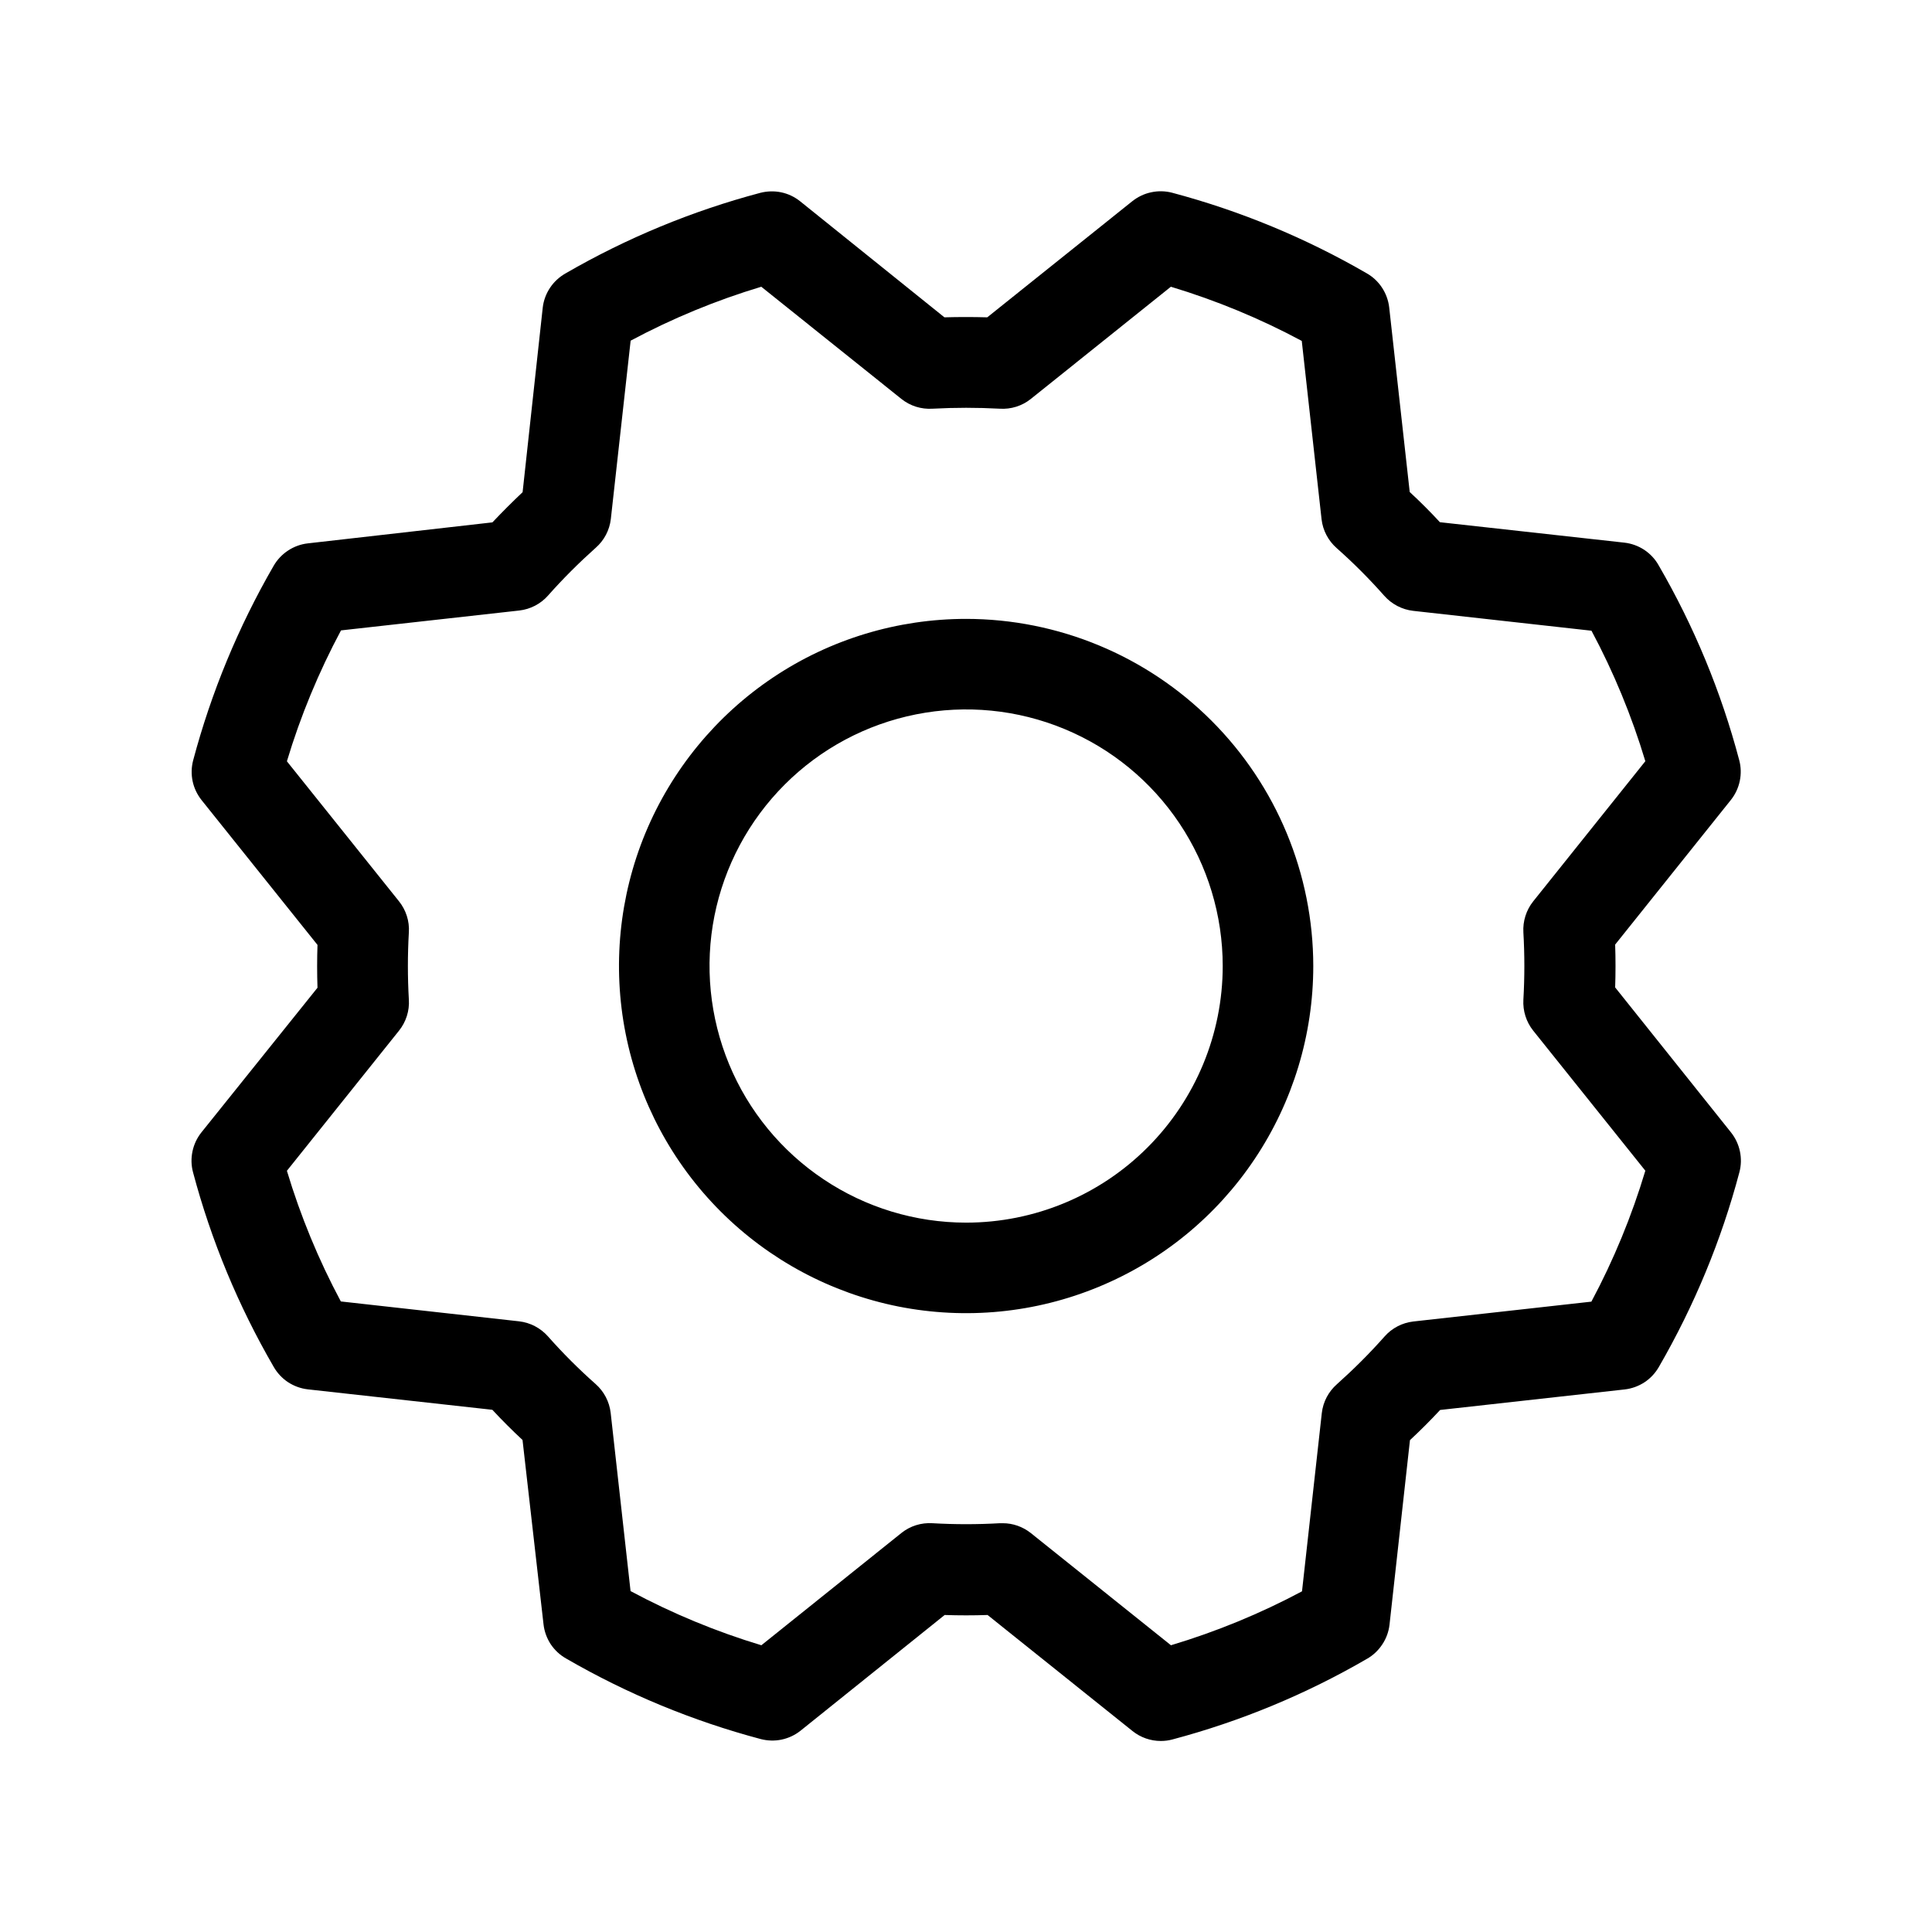 <svg width="24" height="24" viewBox="0 0 24 24" fill="none" xmlns="http://www.w3.org/2000/svg">
<g id="ph:gear-light">
<path id="Vector" d="M12.002 7.688C11.149 7.688 10.315 7.94 9.606 8.414C8.897 8.888 8.344 9.562 8.017 10.35C7.691 11.138 7.606 12.005 7.772 12.841C7.938 13.678 8.349 14.446 8.952 15.049C9.555 15.652 10.324 16.063 11.16 16.23C11.997 16.396 12.864 16.311 13.652 15.984C14.44 15.658 15.114 15.105 15.587 14.396C16.061 13.687 16.314 12.853 16.314 12C16.313 10.857 15.858 9.761 15.049 8.952C14.241 8.144 13.145 7.689 12.002 7.688ZM12.002 15.188C11.371 15.188 10.755 15.001 10.231 14.65C9.707 14.3 9.298 13.802 9.057 13.22C8.816 12.637 8.752 11.996 8.875 11.378C8.998 10.76 9.302 10.192 9.748 9.746C10.194 9.3 10.761 8.997 11.38 8.874C11.998 8.751 12.639 8.814 13.221 9.055C13.804 9.296 14.302 9.705 14.652 10.229C15.002 10.753 15.189 11.37 15.189 12C15.189 12.845 14.853 13.656 14.255 14.254C13.658 14.852 12.847 15.188 12.002 15.188ZM20.064 12.266C20.07 12.089 20.07 11.911 20.064 11.734L21.501 9.938C21.556 9.869 21.594 9.788 21.612 9.702C21.63 9.616 21.628 9.527 21.605 9.442C21.381 8.594 21.044 7.78 20.604 7.022C20.561 6.945 20.499 6.879 20.425 6.83C20.352 6.782 20.267 6.751 20.179 6.741L17.887 6.487C17.767 6.357 17.642 6.232 17.512 6.112L17.257 3.818C17.247 3.731 17.216 3.646 17.167 3.572C17.119 3.499 17.053 3.437 16.976 3.394C16.218 2.955 15.406 2.619 14.56 2.394C14.475 2.372 14.386 2.37 14.299 2.389C14.213 2.407 14.133 2.446 14.064 2.501L12.264 3.942C12.087 3.937 11.909 3.937 11.732 3.942L9.939 2.5C9.87 2.445 9.79 2.407 9.704 2.389C9.617 2.371 9.528 2.374 9.443 2.396C8.596 2.621 7.782 2.958 7.024 3.397C6.947 3.441 6.881 3.502 6.832 3.576C6.783 3.65 6.752 3.734 6.742 3.822L6.492 6.114C6.363 6.236 6.238 6.361 6.117 6.489L3.823 6.75C3.735 6.76 3.651 6.791 3.577 6.84C3.503 6.889 3.442 6.954 3.398 7.031C2.96 7.789 2.624 8.601 2.399 9.447C2.377 9.531 2.375 9.62 2.393 9.705C2.411 9.79 2.449 9.869 2.503 9.938L3.944 11.738C3.938 11.915 3.938 12.092 3.944 12.27L2.502 14.067C2.447 14.136 2.409 14.217 2.391 14.303C2.373 14.389 2.375 14.478 2.398 14.563C2.623 15.409 2.96 16.221 3.399 16.978C3.443 17.055 3.504 17.121 3.578 17.17C3.652 17.218 3.736 17.249 3.824 17.259L6.116 17.513C6.237 17.643 6.362 17.768 6.491 17.888L6.752 20.179C6.762 20.267 6.793 20.351 6.841 20.425C6.89 20.498 6.956 20.56 7.033 20.603C7.791 21.042 8.603 21.378 9.449 21.603C9.534 21.625 9.623 21.628 9.709 21.61C9.795 21.592 9.876 21.554 9.945 21.499L11.735 20.062C11.913 20.068 12.091 20.068 12.268 20.062L14.069 21.504C14.169 21.584 14.293 21.627 14.42 21.627C14.469 21.627 14.518 21.621 14.565 21.608C15.411 21.383 16.223 21.047 16.98 20.607C17.057 20.564 17.122 20.502 17.171 20.428C17.22 20.355 17.251 20.27 17.261 20.183L17.515 17.89C17.644 17.77 17.769 17.645 17.89 17.515L20.183 17.26C20.271 17.25 20.355 17.219 20.429 17.171C20.503 17.122 20.564 17.056 20.608 16.979C21.046 16.221 21.383 15.409 21.607 14.563C21.63 14.478 21.632 14.389 21.614 14.303C21.596 14.217 21.558 14.136 21.503 14.067L20.064 12.266ZM19.773 16.169L17.557 16.416C17.419 16.432 17.291 16.498 17.199 16.603C17.014 16.812 16.816 17.009 16.608 17.195C16.503 17.287 16.436 17.414 16.42 17.553L16.174 19.768C15.655 20.045 15.109 20.269 14.546 20.438L12.805 19.044C12.705 18.965 12.581 18.921 12.454 18.922H12.42C12.141 18.938 11.862 18.938 11.584 18.922C11.444 18.913 11.307 18.956 11.198 19.043L9.458 20.438C8.895 20.268 8.351 20.043 7.833 19.765L7.586 17.551C7.57 17.412 7.503 17.285 7.399 17.193C7.19 17.008 6.992 16.81 6.807 16.601C6.715 16.497 6.587 16.43 6.449 16.414L4.234 16.167C3.957 15.65 3.733 15.106 3.564 14.544L4.957 12.803C5.044 12.694 5.088 12.557 5.079 12.418C5.063 12.14 5.063 11.86 5.079 11.582C5.088 11.443 5.044 11.306 4.957 11.197L3.564 9.457C3.733 8.894 3.959 8.349 4.236 7.831L6.451 7.584C6.589 7.568 6.717 7.502 6.809 7.397C6.994 7.188 7.192 6.991 7.4 6.805C7.505 6.713 7.572 6.586 7.588 6.447L7.834 4.232C8.352 3.955 8.895 3.731 9.457 3.562L11.198 4.956C11.307 5.043 11.444 5.086 11.584 5.077C11.862 5.062 12.141 5.062 12.42 5.077C12.559 5.086 12.696 5.043 12.805 4.956L14.545 3.562C15.108 3.732 15.653 3.957 16.171 4.235L16.417 6.451C16.433 6.589 16.5 6.717 16.605 6.809C16.814 6.994 17.011 7.192 17.196 7.401C17.288 7.505 17.416 7.572 17.554 7.588L19.77 7.835C20.046 8.351 20.27 8.894 20.439 9.456L19.046 11.197C18.959 11.306 18.916 11.443 18.924 11.582C18.94 11.86 18.94 12.14 18.924 12.418C18.916 12.557 18.959 12.694 19.046 12.803L20.439 14.543C20.27 15.106 20.046 15.651 19.769 16.169H19.773Z" fill="black"/>
</g>
</svg>
